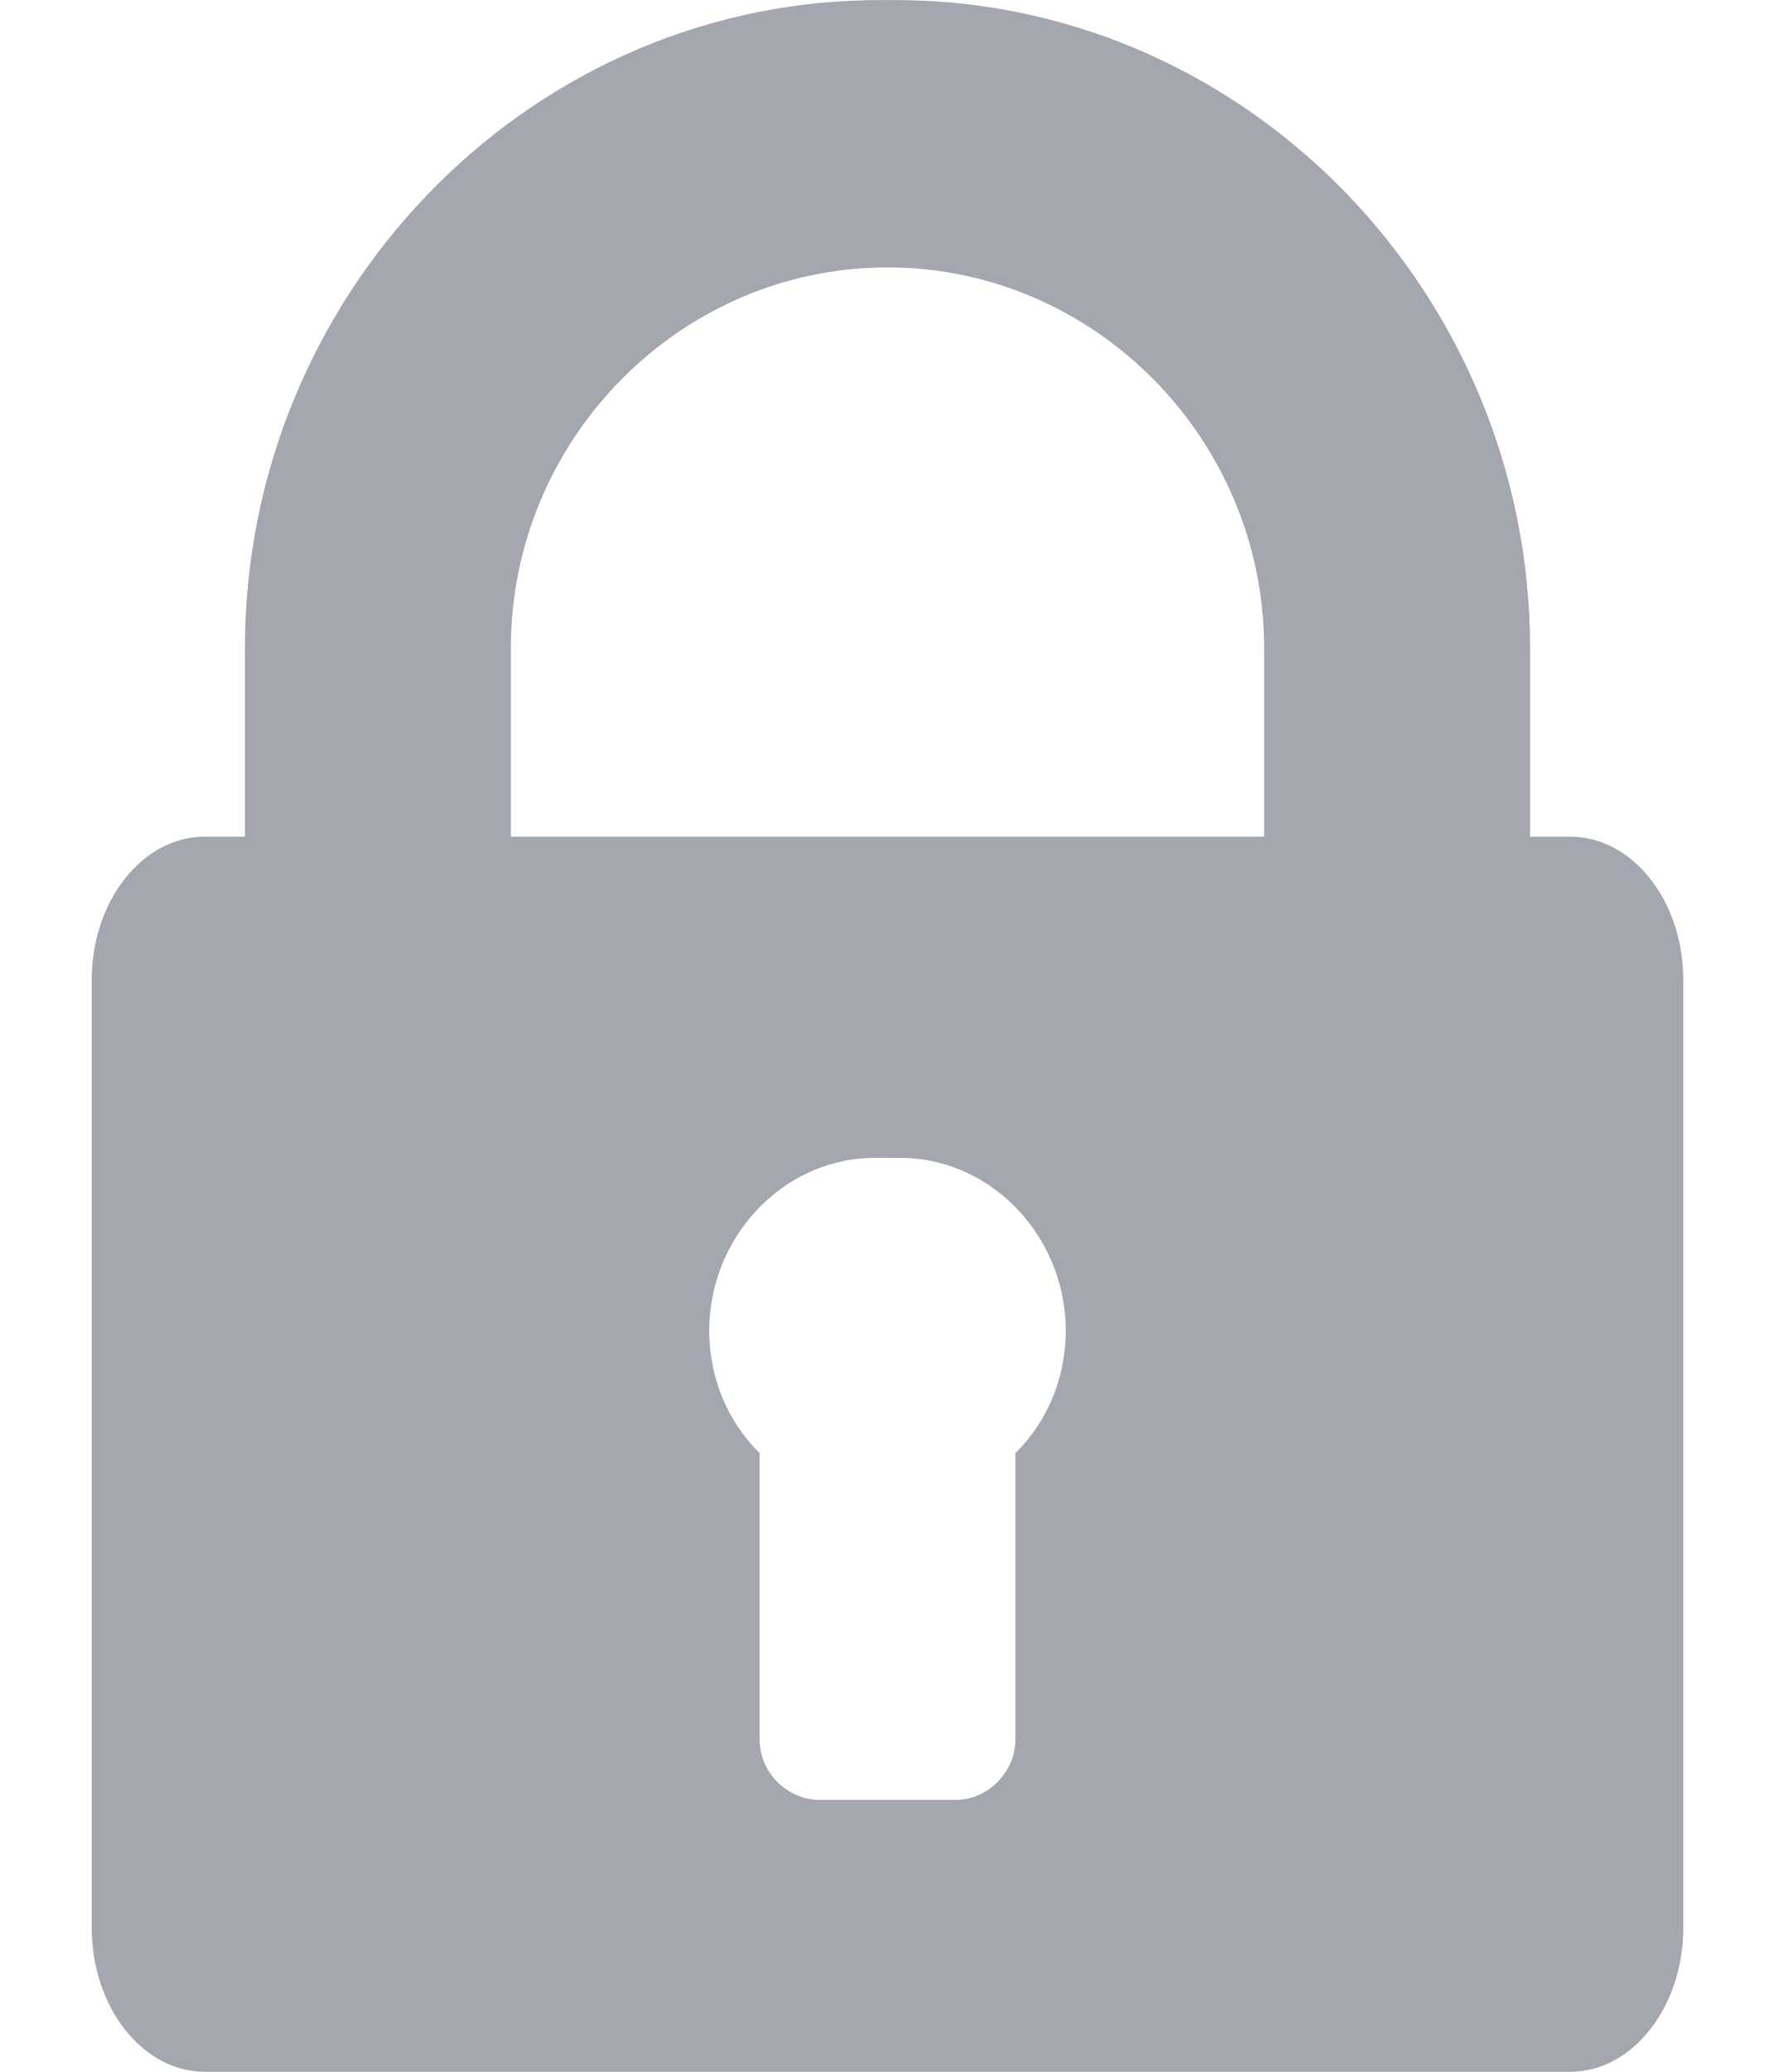 <svg width="12" height="14" viewBox="0 0 12 14" fill="none" xmlns="http://www.w3.org/2000/svg">
<path d="M10.617 5.654H10.344V4.377C10.344 2.016 8.47 0.043 6.128 0.001C6.064 -0 5.936 -0 5.872 0.001C3.53 0.043 1.656 2.016 1.656 4.377V5.654H1.383C0.963 5.654 0.62 6.088 0.62 6.623V13.027C0.62 13.562 0.963 14 1.383 14H10.617C11.037 14 11.38 13.562 11.38 13.027V6.623C11.38 6.088 11.037 5.654 10.617 5.654ZM6.865 9.819V11.754C6.865 11.975 6.679 12.163 6.458 12.163H5.542C5.32 12.163 5.135 11.975 5.135 11.754V9.819C4.92 9.607 4.795 9.314 4.795 8.99C4.795 8.377 5.269 7.85 5.872 7.825C5.936 7.823 6.064 7.823 6.128 7.825C6.731 7.85 7.205 8.377 7.205 8.99C7.205 9.314 7.08 9.607 6.865 9.819ZM8.546 5.654H6.128H5.872H3.454V4.377C3.454 2.97 4.597 1.807 6 1.807C7.403 1.807 8.546 2.97 8.546 4.377V5.654H8.546Z" fill="#A4A7B0"/>
</svg>
